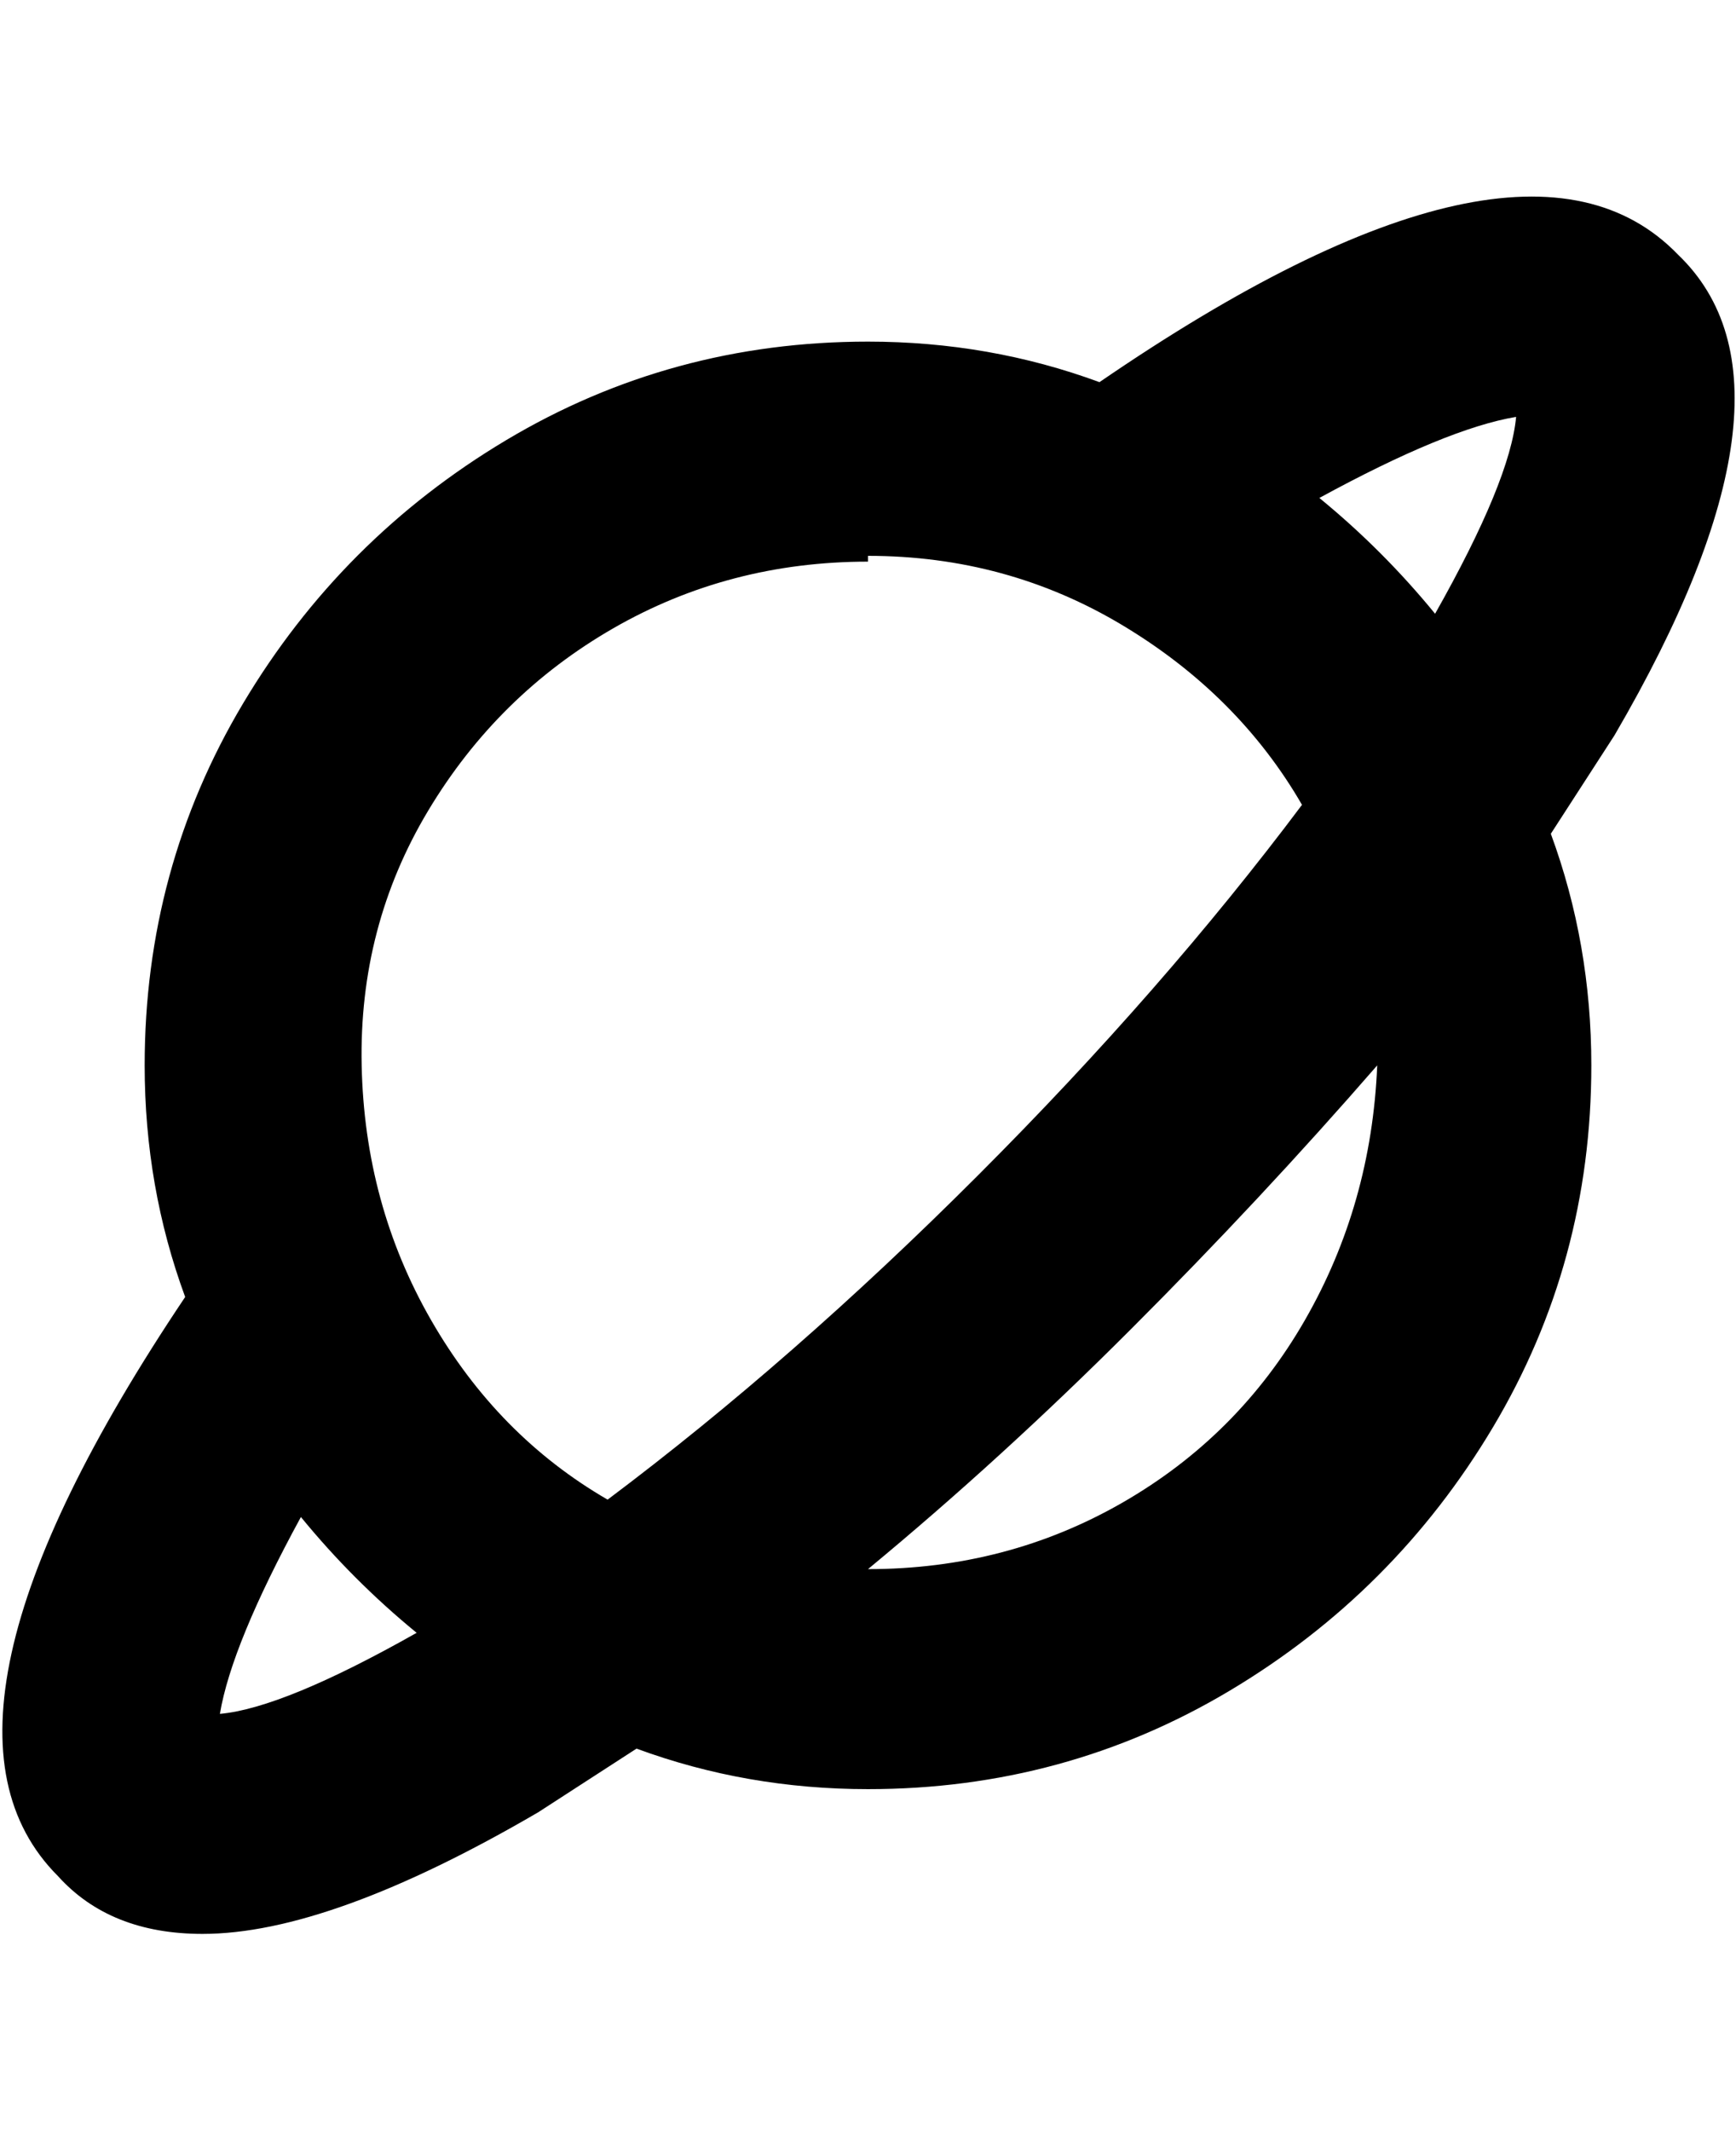 <svg viewBox="0 0 300 368" xmlns="http://www.w3.org/2000/svg"><path d="M290 44q-27-28-100 22-19-7-40-7-34 0-62.5 17T42 121.5Q25 150 25 184q0 21 7 40-49 73-22 100 9 10 25 10 22 0 58-21l17-11q19 7 40 7 34 0 62.5-17t45.5-45.5q17-28.5 17-62.5 0-21-7-40l11-17q35-60 11-83zM150 96q24 0 44 12t31 31q-24 32-56 64t-64 56q-19-11-30.5-31t-12-44Q62 160 74 140t32-31.5Q126 97 150 97v-1zM38 296q2-12 14-34 9 11 20 20-23 13-34 14zm112-25q23-19 45.5-41.5T238 184q-1 24-12.5 44T194 259.5Q174 271 150 271zm78-185q22-12 34-14-1 11-14 34-9-11-20-20z"/></svg>